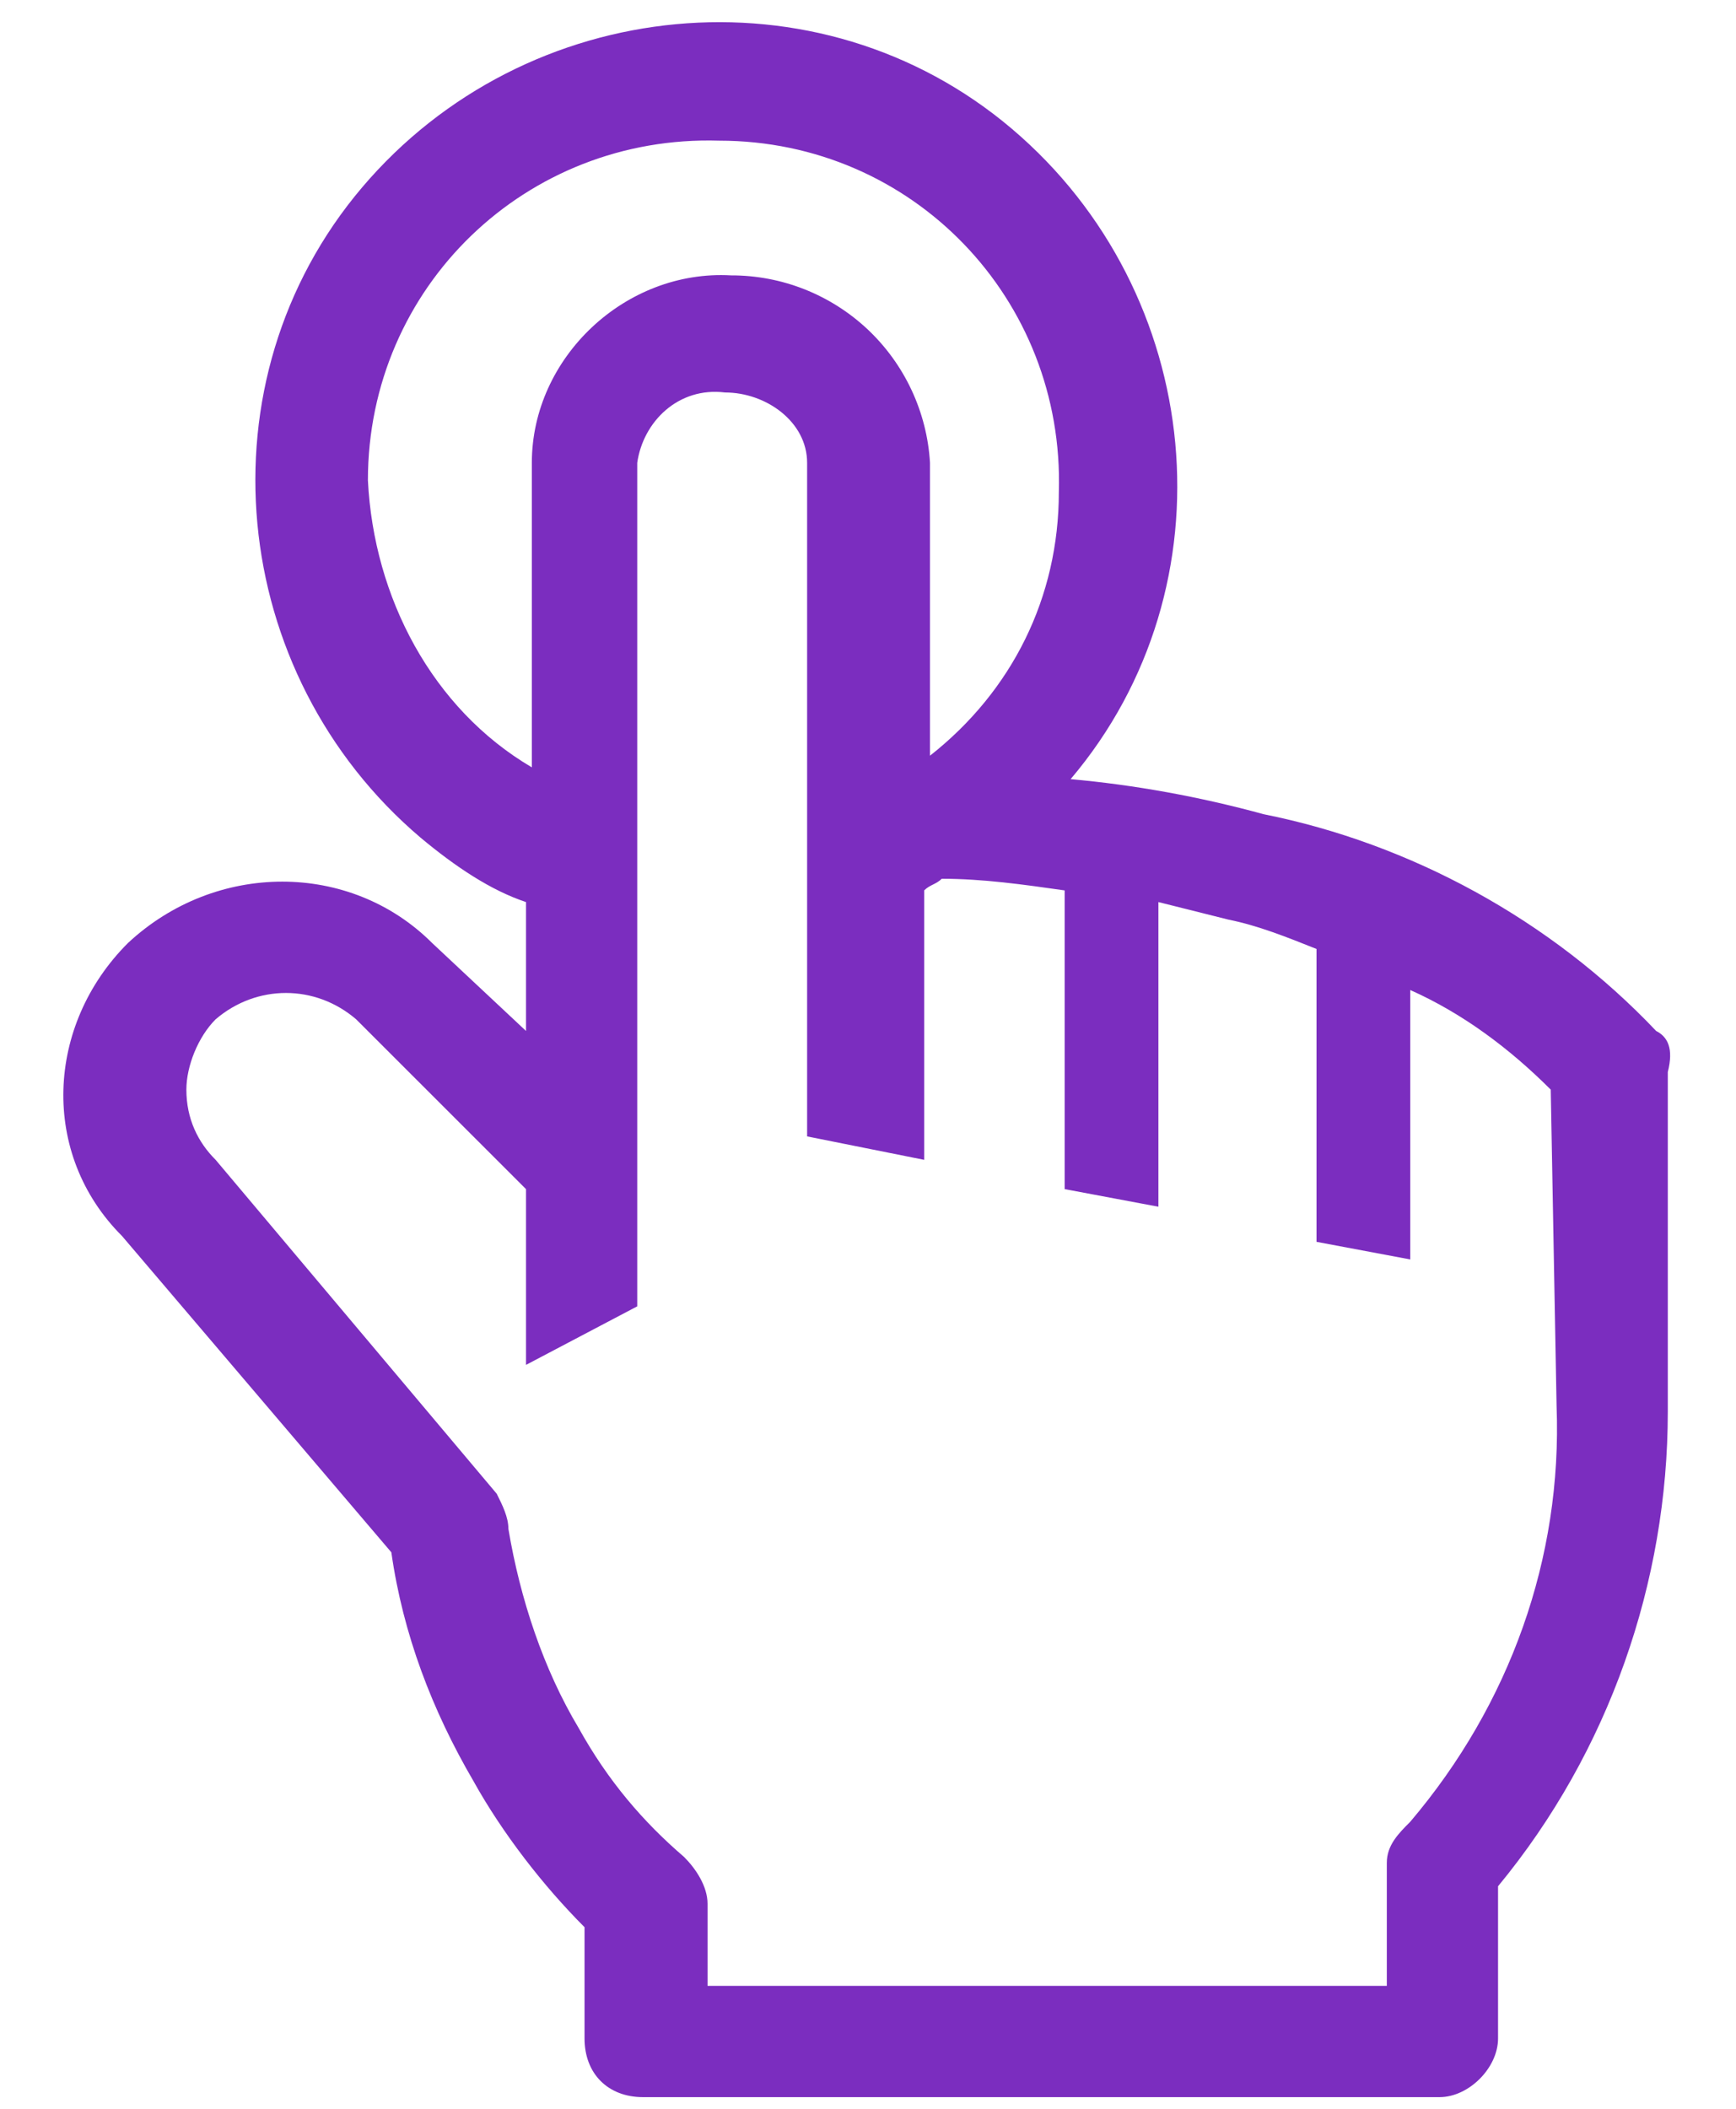 <svg width="14" height="17" viewBox="0 0 14 17" fill="none" xmlns="http://www.w3.org/2000/svg">
<path d="M13.356 8.311C12.506 7.414 11.373 6.8 10.192 6.564C9.672 6.422 9.153 6.328 8.634 6.281C9.956 4.722 9.72 2.361 8.161 1.039C6.603 -0.283 4.242 -0.047 2.92 1.511C1.597 3.07 1.834 5.431 3.392 6.753C3.675 6.989 3.959 7.178 4.242 7.272V8.311L3.486 7.603C2.825 6.942 1.739 6.942 1.031 7.603C0.37 8.264 0.322 9.303 0.984 9.964L3.156 12.514C3.25 13.175 3.486 13.789 3.817 14.356C4.053 14.781 4.384 15.206 4.714 15.536V16.433C4.714 16.717 4.903 16.906 5.186 16.906H11.609C11.845 16.906 12.081 16.67 12.081 16.433V15.206C12.978 14.12 13.45 12.75 13.45 11.381V8.642C13.498 8.453 13.45 8.359 13.356 8.311ZM2.967 3.872C2.967 2.314 4.242 1.086 5.8 1.134C7.359 1.134 8.586 2.409 8.539 3.967C8.539 4.817 8.161 5.572 7.5 6.092V3.731C7.476 3.322 7.296 2.937 6.998 2.656C6.699 2.375 6.305 2.219 5.895 2.22C5.045 2.172 4.289 2.881 4.289 3.731V6.186C3.486 5.714 3.014 4.817 2.967 3.872ZM12.553 11.334C12.6 12.561 12.175 13.742 11.373 14.686C11.278 14.781 11.184 14.875 11.184 15.017V16.009H5.706V15.347C5.706 15.206 5.611 15.064 5.517 14.97C5.186 14.686 4.903 14.356 4.667 13.931C4.384 13.459 4.195 12.892 4.1 12.325C4.1 12.231 4.053 12.136 4.006 12.042L1.739 9.35C1.597 9.209 1.503 9.02 1.503 8.784C1.503 8.595 1.597 8.359 1.739 8.217C2.07 7.934 2.542 7.934 2.872 8.217L4.242 9.586V11.003L5.139 10.531V3.731C5.186 3.4 5.47 3.117 5.847 3.164C6.178 3.164 6.509 3.4 6.509 3.731V9.161L7.453 9.35V7.178C7.5 7.131 7.547 7.131 7.595 7.084C7.925 7.084 8.256 7.131 8.586 7.178V9.586L9.342 9.728V7.272L9.909 7.414C10.145 7.461 10.381 7.556 10.617 7.65V10.011L11.373 10.153V7.981C11.797 8.17 12.175 8.453 12.506 8.784L12.553 11.334Z" fill="#7B2DBF"/>
</svg>
